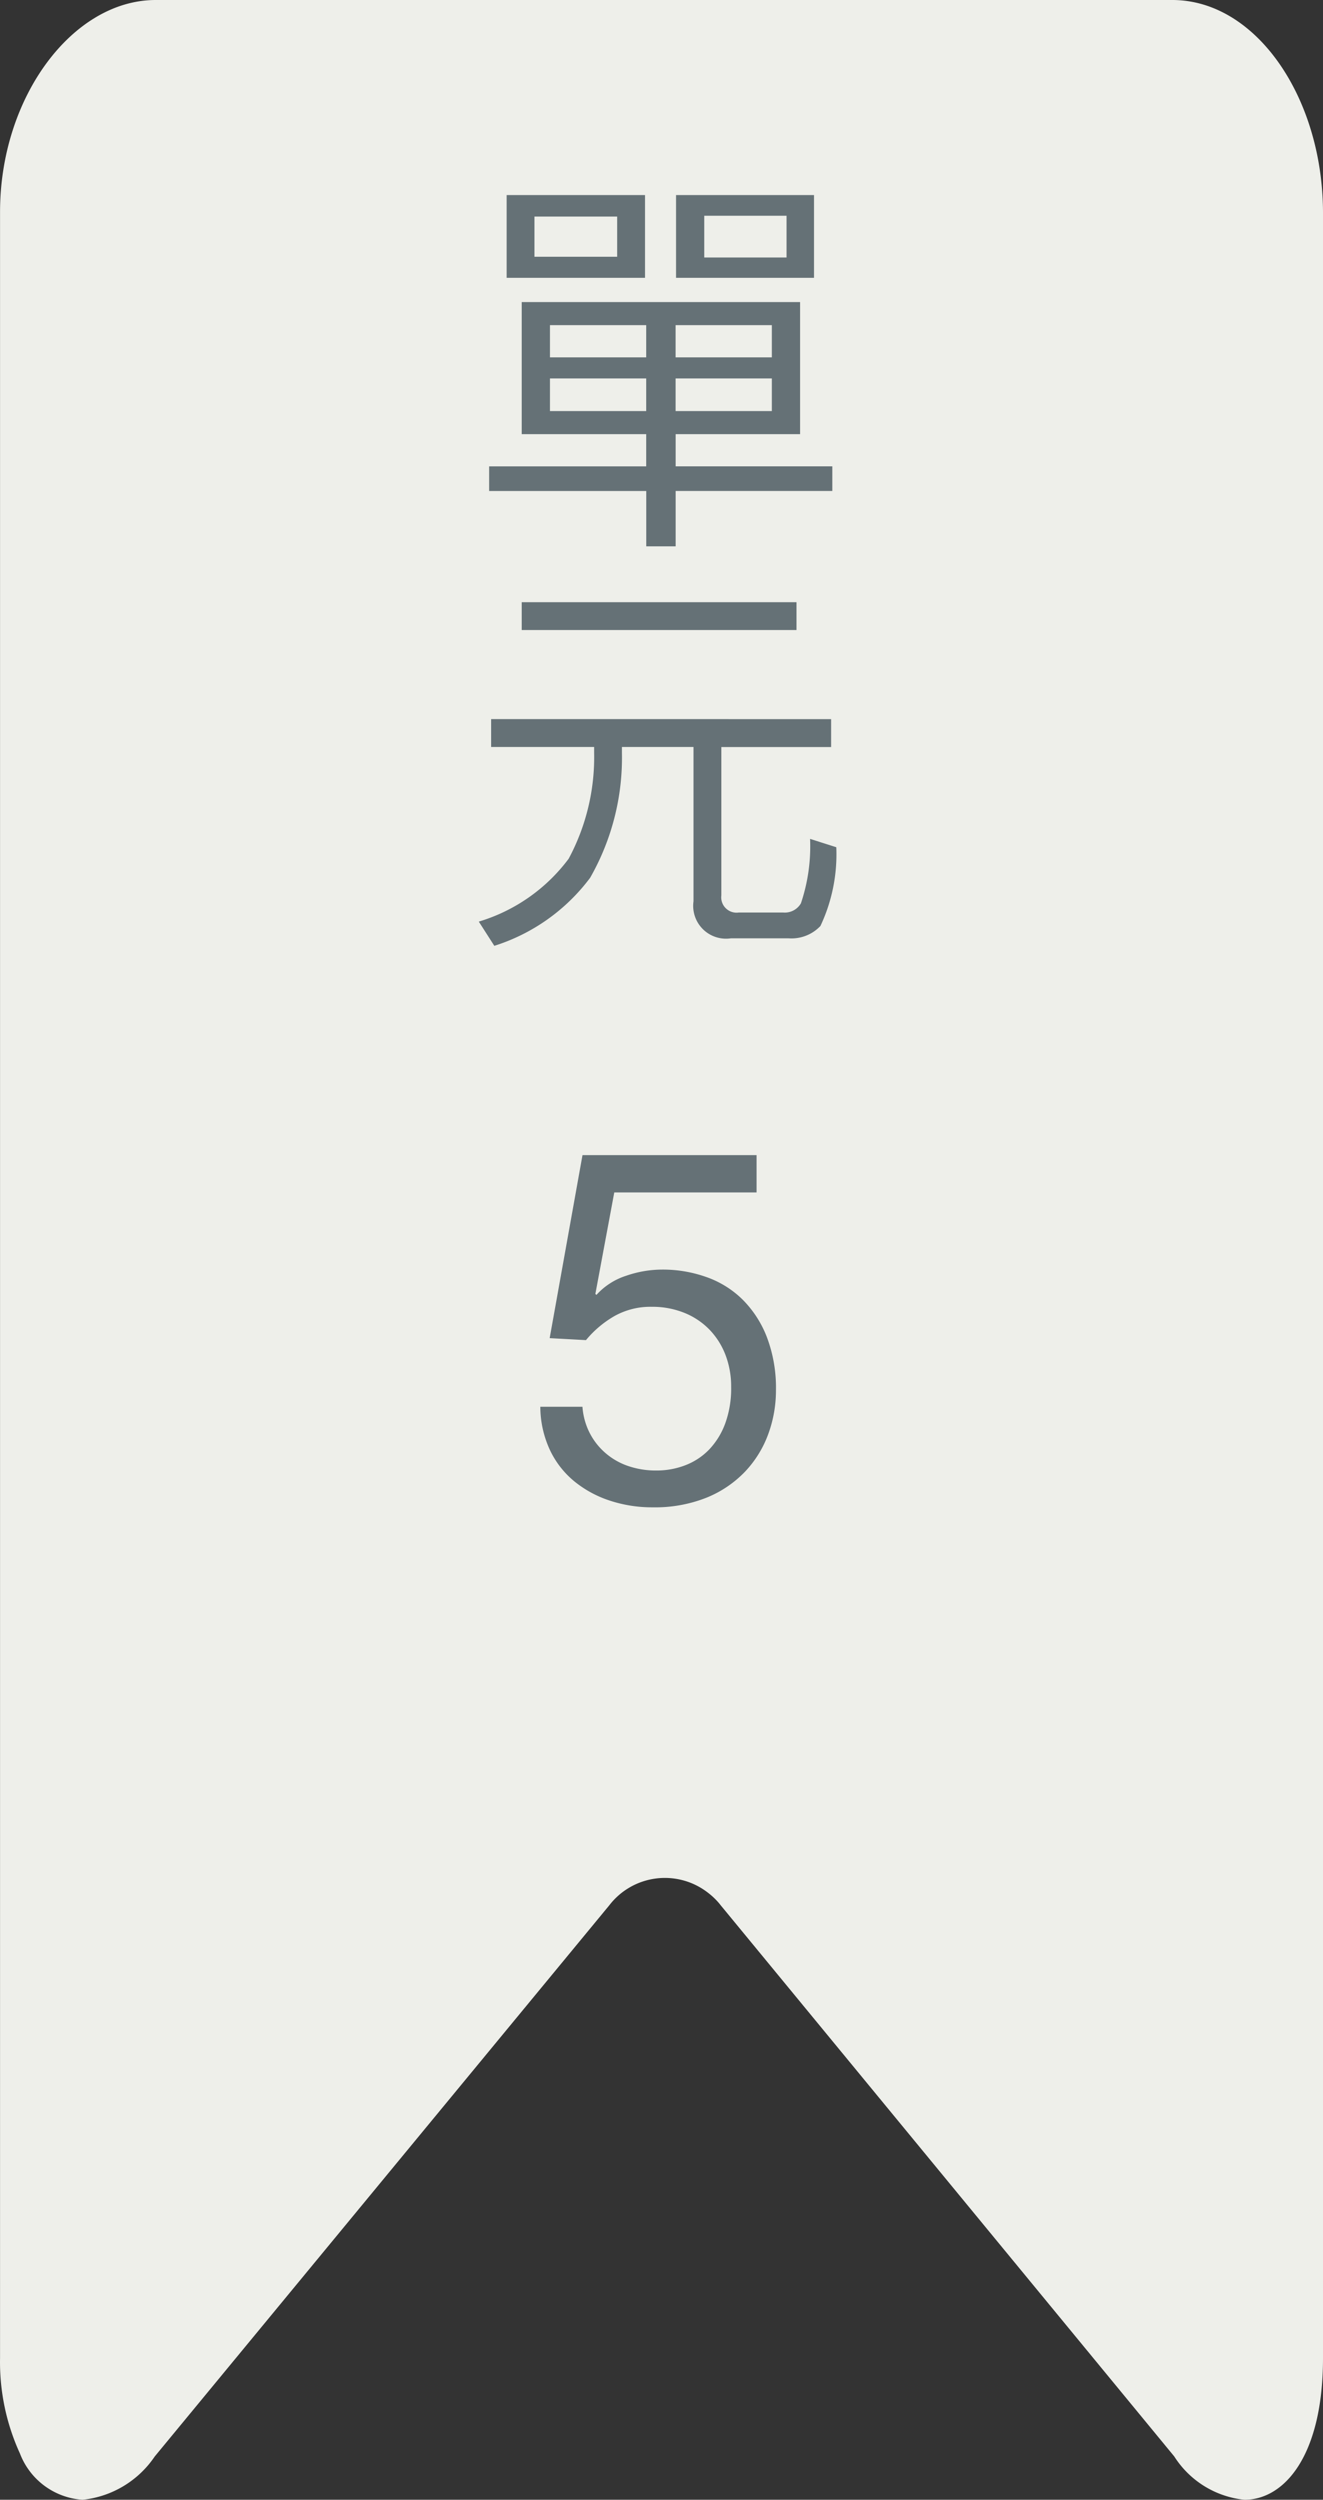 <svg id="圖層_1" data-name="圖層 1" xmlns="http://www.w3.org/2000/svg" viewBox="0 0 26.601 50.25"><rect x="0" y="0" width="26.601" height="50.25" fill="#333333" stroke="none"/><defs><style>.cls-1{fill:#eeefea;}.cls-2{isolation:isolate;}.cls-3{fill:#657176;}</style></defs><title>unit05</title><path id="bookmark-2" class="cls-1" d="M23.57,0H3.13C1.46,0,0,1.95,0,4.26V47.4a4.41,4.41,0,0,0,.4,1.92,1.45,1.45,0,0,0,1.26.93,2,2,0,0,0,1.45-.87L12.25,38.3a1.41,1.41,0,0,1,1.977-.258L14.25,38.06a1.361,1.361,0,0,1,.24.24l9.12,11.08a1.9,1.9,0,0,0,1.41.87c.8,0,1.58-.88,1.58-2.85V4.26C26.59,1.95,25.25,0,23.57,0Z" transform="translate(0.001 0)"/><g id="單_元_" data-name="單 元 "><g class="cls-2"><path class="cls-3" d="M16.086,6.072V8.727H13.584v.647h3.15v.495H13.584V10.982h-.591V9.87H9.834V9.375h3.158V8.727H10.489V6.072ZM12.968,3.921V5.585H10.186V3.921Zm-.56.432H10.745v.808H12.408Zm.584,2.831V6.536H11.057V7.184Zm0,.423H11.057V8.263h1.935Zm.591-.423h1.935V6.536h-1.935Zm1.935.423h-1.935V8.263h1.935Zm.848-3.686V5.585H13.592V3.921Zm-.552.416H14.159v.839h1.655Z" transform="translate(0.001 0)"/></g><g class="cls-2"><path class="cls-3" d="M16.71,14.456v.561h-2.207v2.982a.308.308,0,0,0,.352.344h.888a.374.374,0,0,0,.36-.185,3.589,3.589,0,0,0,.184-1.295l.527.168a3.378,3.378,0,0,1-.319,1.583.801.801,0,0,1-.64.248H14.695a.66.66,0,0,1-.752-.744V15.016h-1.439v.119a4.862,4.862,0,0,1-.64,2.511A3.855,3.855,0,0,1,9.938,19.013L9.626,18.526a3.512,3.512,0,0,0,1.807-1.264,4.314,4.314,0,0,0,.512-2.127v-.119H9.874v-.561Zm-.696-2.351v.56H10.489V12.105Z" transform="translate(0.001 0)"/></g></g><g id="_1" data-name=" 1"><g class="cls-2"><path class="cls-3" d="M12.35,23.97l-.38,2.04.021.02a1.372,1.372,0,0,1,.595-.384,2.236,2.236,0,0,1,.725-.125,2.616,2.616,0,0,1,.891.15,1.959,1.959,0,0,1,.729.454,2.171,2.171,0,0,1,.49.761,2.879,2.879,0,0,1,.18,1.064,2.553,2.553,0,0,1-.154.875,2.195,2.195,0,0,1-.465.755,2.227,2.227,0,0,1-.775.525,2.795,2.795,0,0,1-1.085.195,2.699,2.699,0,0,1-.865-.136,2.213,2.213,0,0,1-.715-.39,1.816,1.816,0,0,1-.49-.635,2.077,2.077,0,0,1-.189-.86H11.71a1.382,1.382,0,0,0,.135.505,1.333,1.333,0,0,0,.311.41,1.368,1.368,0,0,0,.46.271,1.717,1.717,0,0,0,.585.095,1.593,1.593,0,0,0,.575-.105,1.321,1.321,0,0,0,.479-.314,1.517,1.517,0,0,0,.325-.525A2.056,2.056,0,0,0,14.7,27.88a1.776,1.776,0,0,0-.115-.646,1.504,1.504,0,0,0-.325-.51,1.469,1.469,0,0,0-.505-.335,1.721,1.721,0,0,0-.655-.12,1.478,1.478,0,0,0-.744.185,2.092,2.092,0,0,0-.575.485l-.73-.04.66-3.679h3.5v.75Z" transform="translate(0.001 0)"/></g></g></svg>